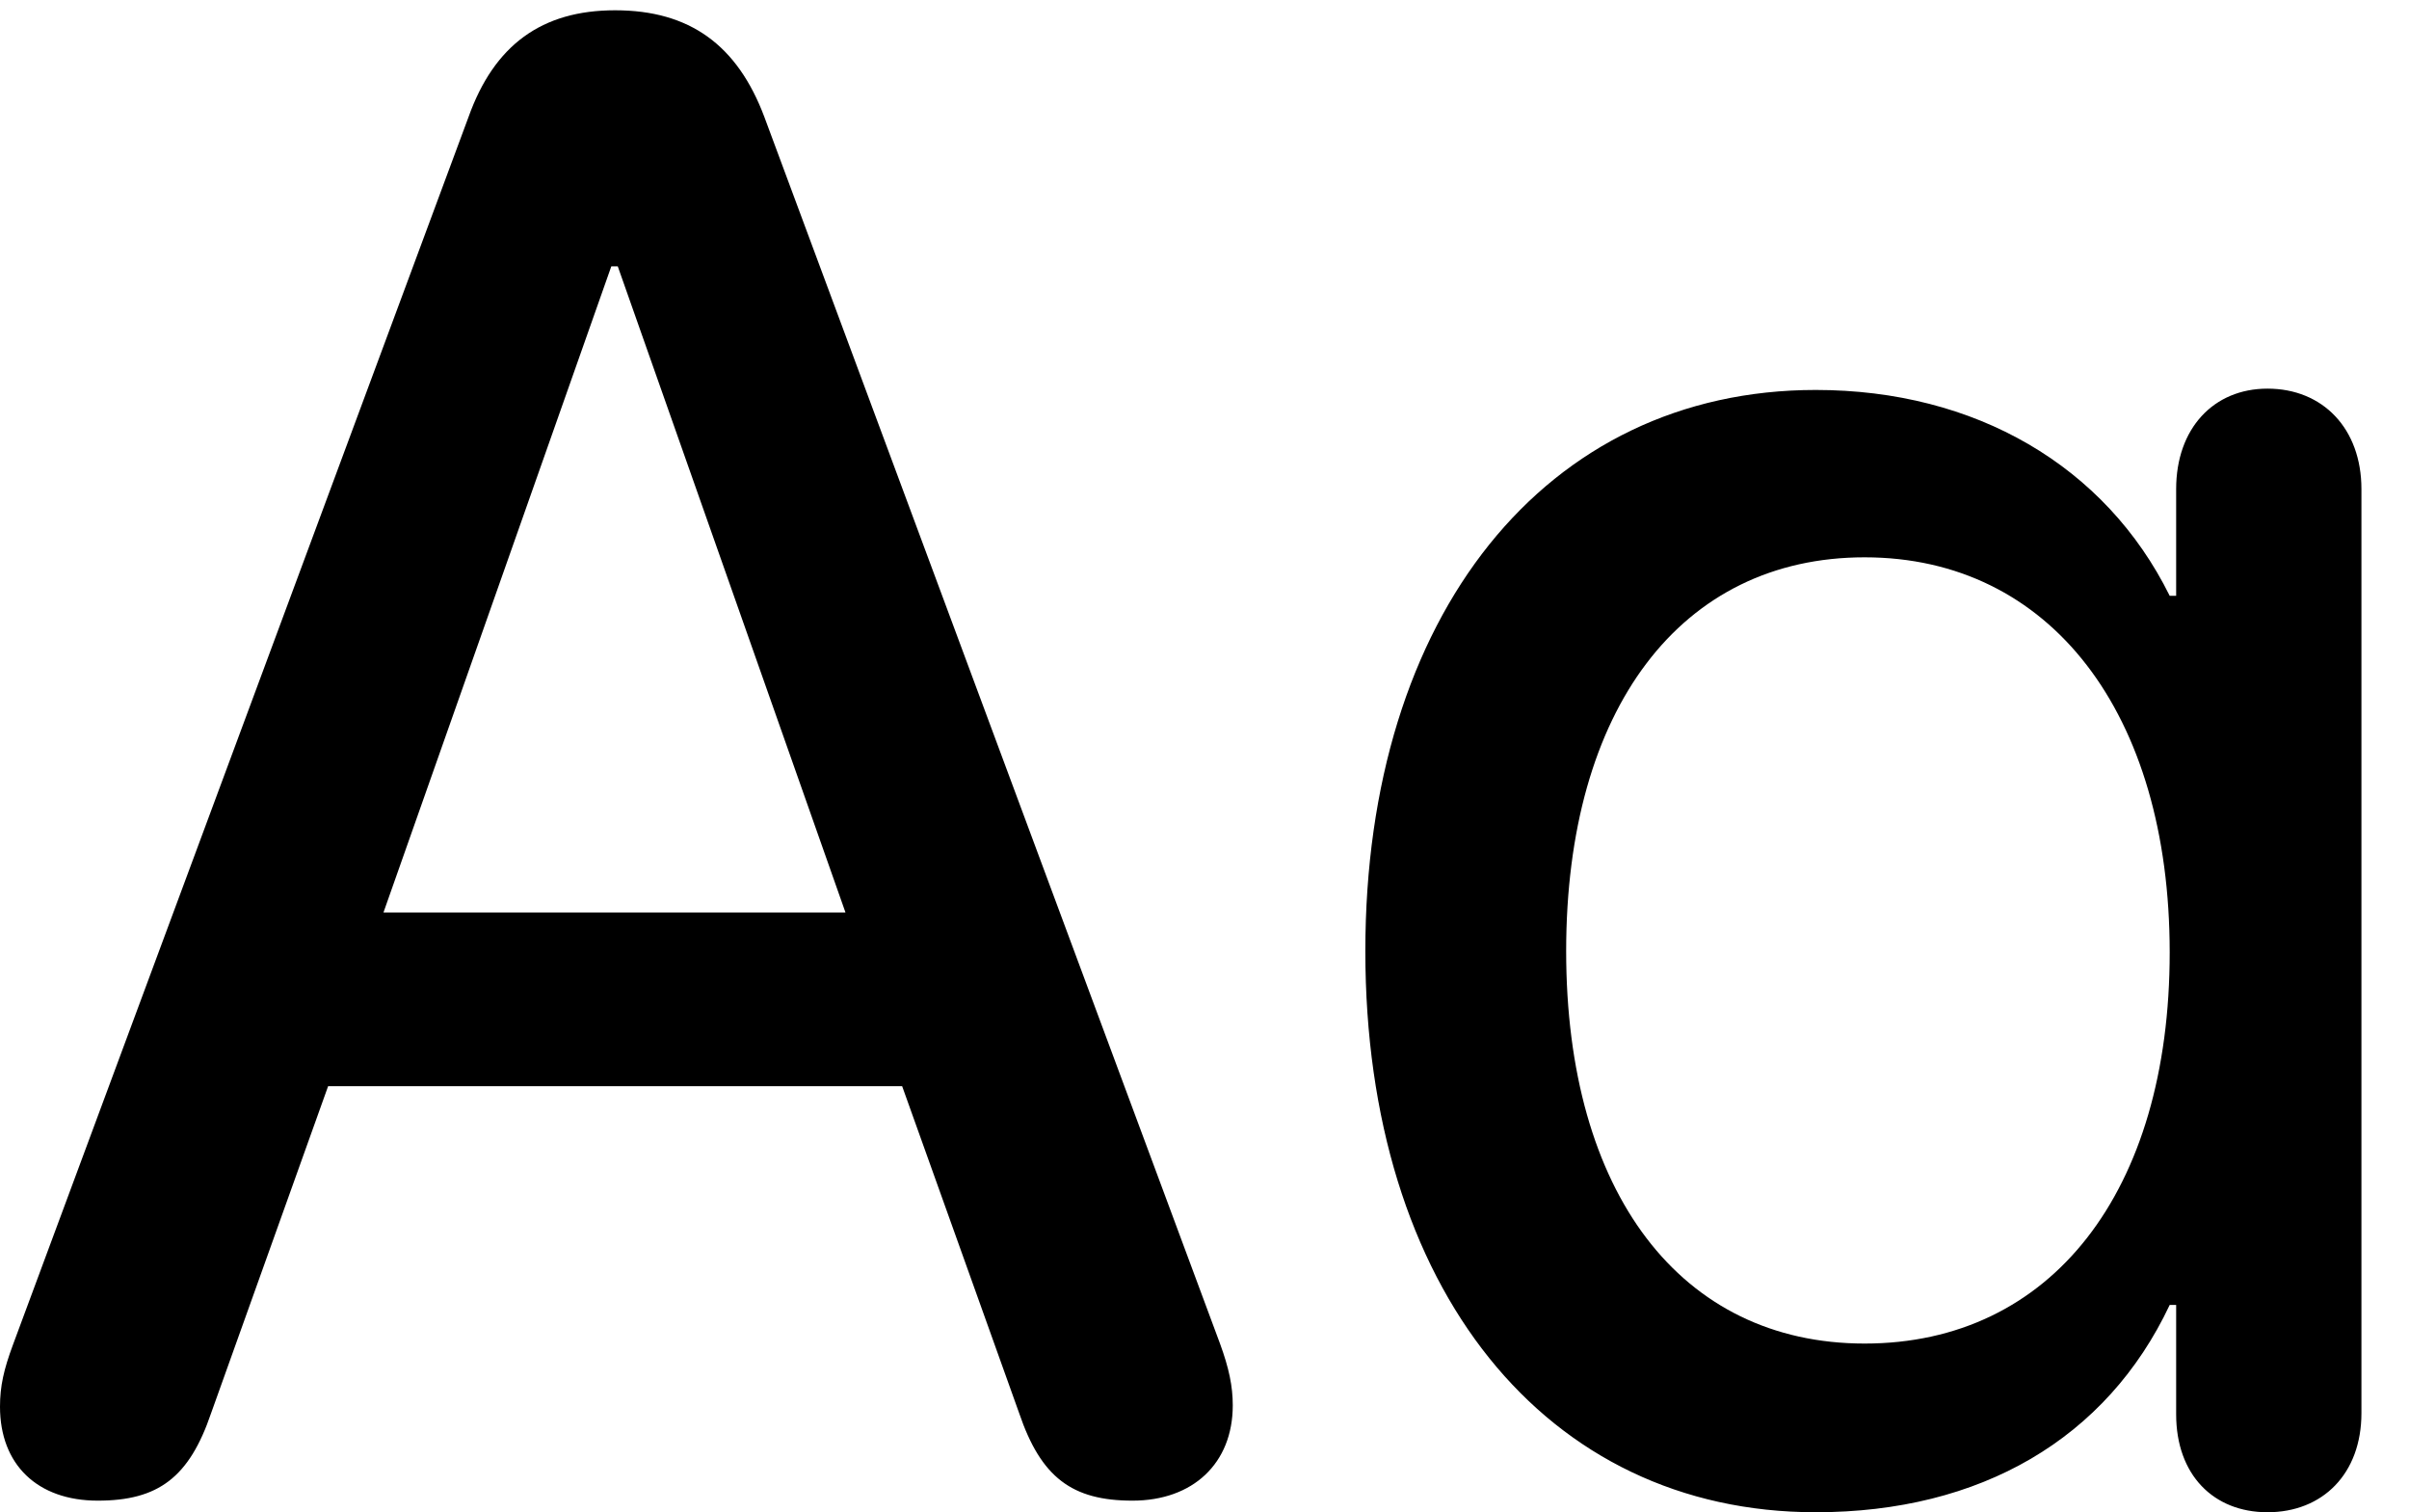 <svg version="1.1" xmlns="http://www.w3.org/2000/svg" xmlns:xlink="http://www.w3.org/1999/xlink" width="18.281" height="11.475" viewBox="0 0 18.281 11.475">
 <g>
  <rect height="11.475" opacity="0" width="18.281" x="0" y="0"/>
  <path d="M13.779 11.475C15.029 11.475 15.986 10.918 16.465 9.902L16.514 9.902L16.514 10.732C16.514 11.191 16.797 11.475 17.207 11.475C17.627 11.475 17.92 11.182 17.92 10.723L17.92 3.711C17.92 3.252 17.627 2.949 17.207 2.949C16.797 2.949 16.514 3.252 16.514 3.711L16.514 4.521L16.465 4.521C15.977 3.535 14.99 2.959 13.779 2.959C11.729 2.959 10.361 4.668 10.361 7.217C10.361 9.775 11.729 11.475 13.779 11.475ZM14.15 10.195C12.754 10.195 11.885 9.053 11.885 7.217C11.885 5.381 12.754 4.229 14.15 4.229C15.557 4.229 16.465 5.41 16.465 7.227C16.465 9.043 15.566 10.195 14.15 10.195ZM0.742 11.387C1.201 11.387 1.436 11.211 1.602 10.723L2.49 8.242L6.846 8.242L7.734 10.723C7.9 11.211 8.135 11.387 8.594 11.387C9.053 11.387 9.355 11.104 9.355 10.664C9.355 10.518 9.326 10.381 9.258 10.195L5.801 0.889C5.596 0.342 5.234 0.078 4.668 0.078C4.111 0.078 3.75 0.342 3.555 0.889L0.098 10.205C0.029 10.391 0 10.518 0 10.674C0 11.113 0.283 11.387 0.742 11.387ZM2.91 6.924L4.639 2.021L4.688 2.021L6.416 6.924Z" fill="currentColor"/>
 </g>
</svg>
